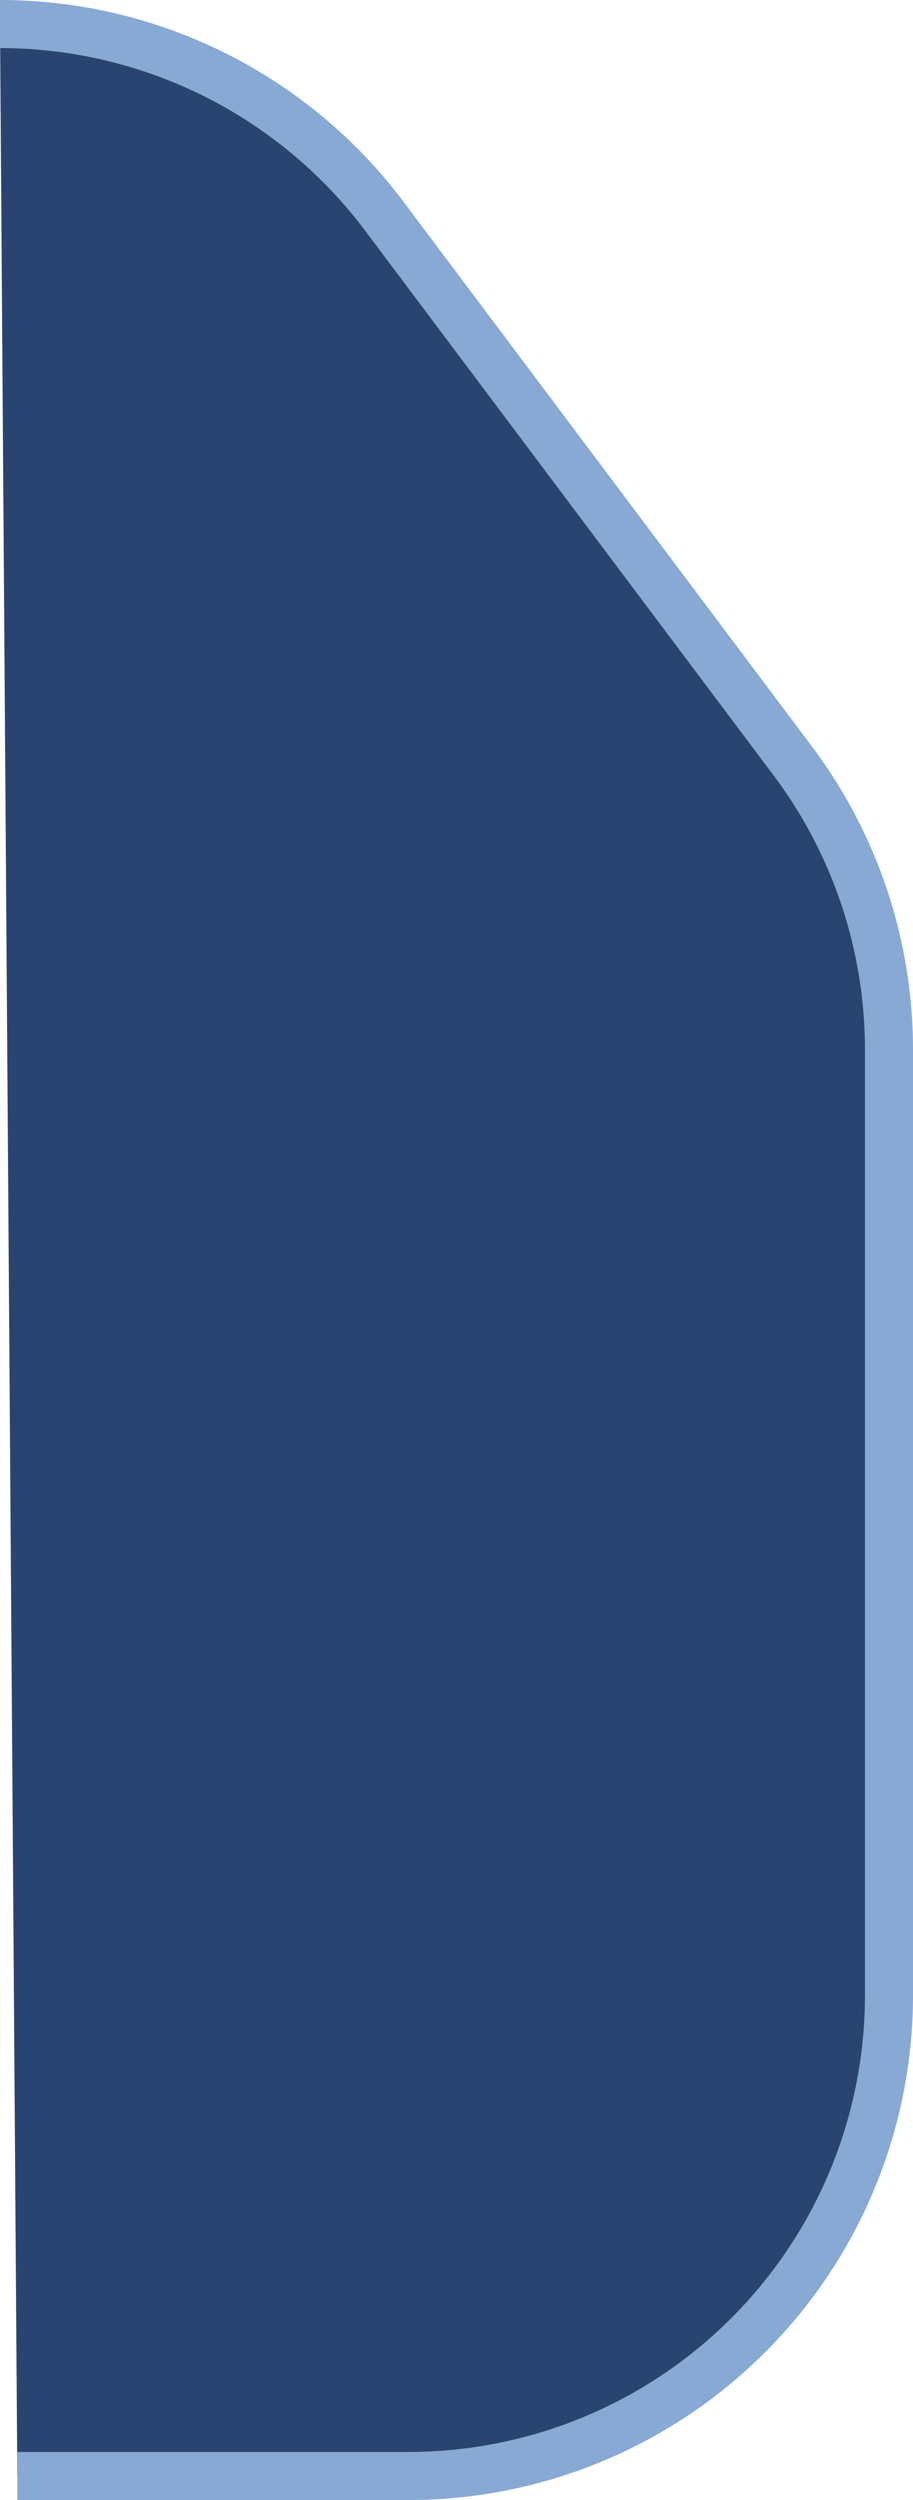 <svg xmlns="http://www.w3.org/2000/svg" viewBox="0 0 19 52"><defs><style>.cls-1{fill:#294470;stroke:#88a9d3;}</style></defs><title>Ресурс 2</title><g id="Слой_2" data-name="Слой 2"><g id="Слой_1-2" data-name="Слой 1"><path class="cls-1" d="M.36,51.5H8.5a10,10,0,0,0,10-10V21.83a10,10,0,0,0-2-6L8,4.5a10,10,0,0,0-8-4"/></g></g></svg>